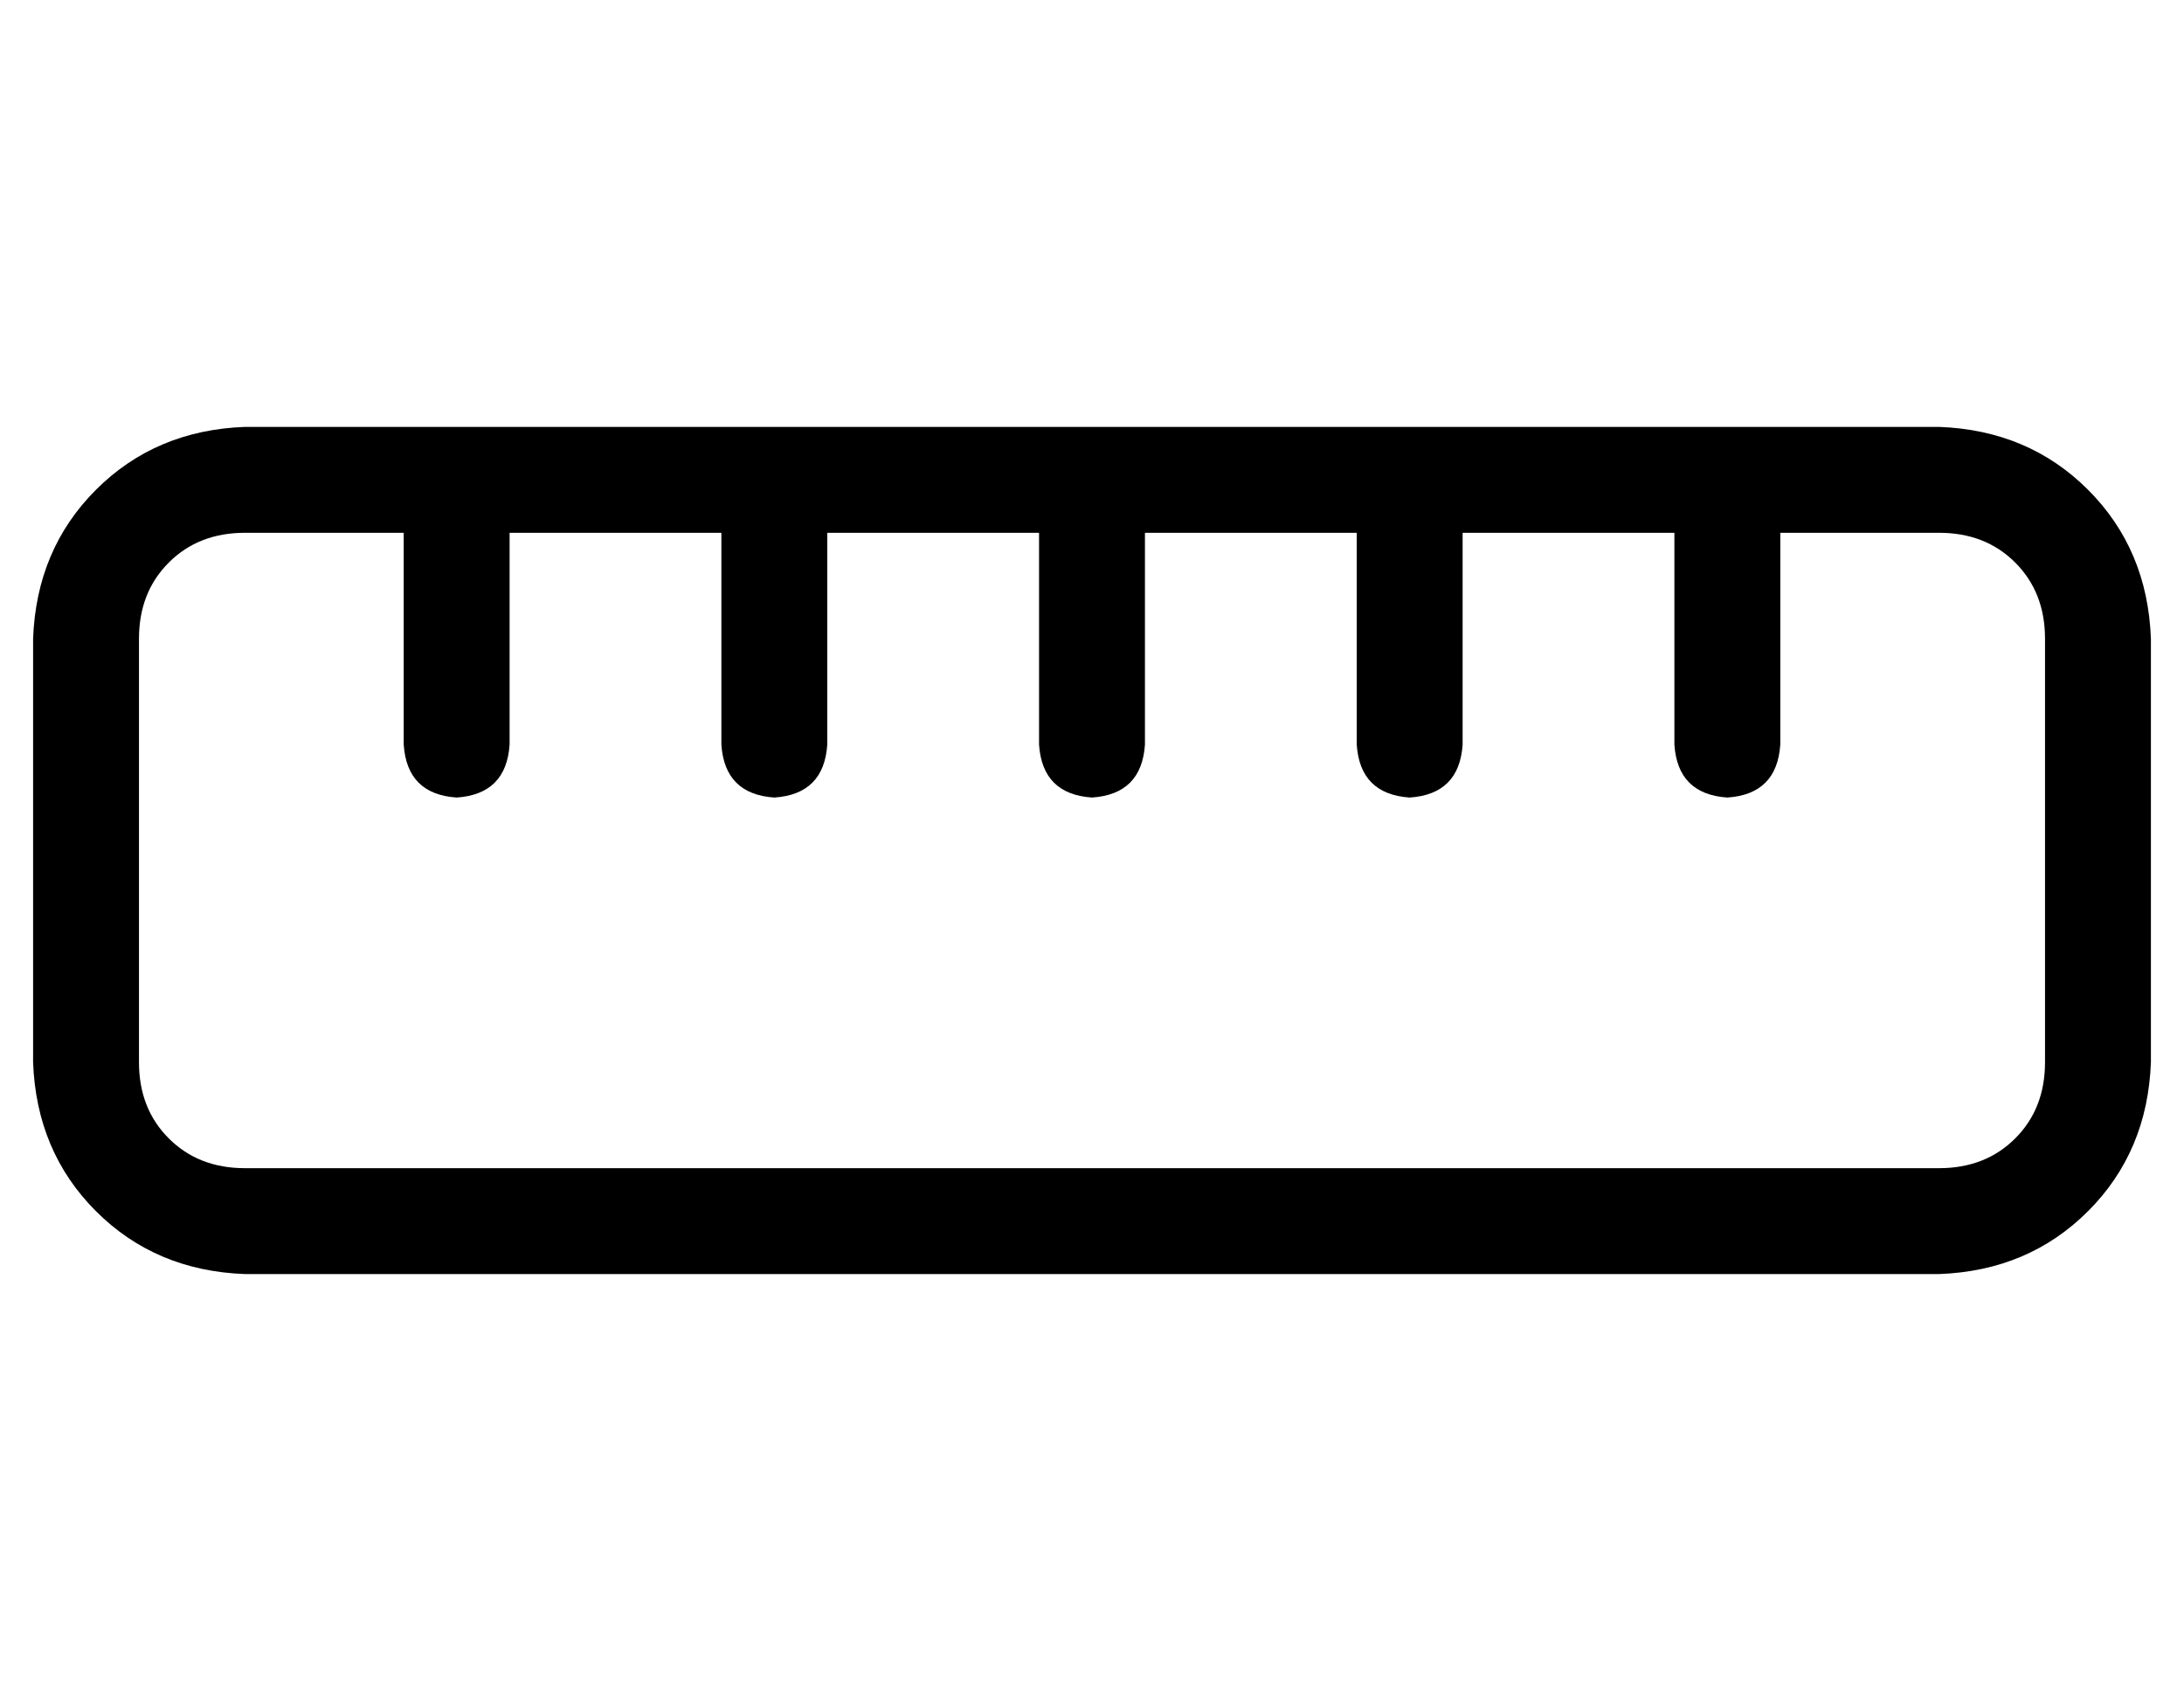 <?xml version="1.0" standalone="no"?>
<!DOCTYPE svg PUBLIC "-//W3C//DTD SVG 1.1//EN" "http://www.w3.org/Graphics/SVG/1.1/DTD/svg11.dtd" >
<svg xmlns="http://www.w3.org/2000/svg" xmlns:xlink="http://www.w3.org/1999/xlink" version="1.1" viewBox="-10 -40 660 512">
   <path fill="currentColor"
d="M32 281q0 14 9 23v0v0q9 9 23 9h512v0q14 0 23 -9t9 -23v-128v0q0 -14 -9 -23t-23 -9h-48v0v64v0q-1 15 -16 16q-15 -1 -16 -16v-64v0h-64v0v64v0q-1 15 -16 16q-15 -1 -16 -16v-64v0h-64v0v64v0q-1 15 -16 16q-15 -1 -16 -16v-64v0h-64v0v64v0q-1 15 -16 16
q-15 -1 -16 -16v-64v0h-64v0v64v0q-1 15 -16 16q-15 -1 -16 -16v-64v0h-48v0q-14 0 -23 9t-9 23v128v0zM64 345q-27 -1 -45 -19v0v0q-18 -18 -19 -45v-128v0q1 -27 19 -45t45 -19h512v0q27 1 45 19t19 45v128v0q-1 27 -19 45t-45 19h-512v0z" />
</svg>
